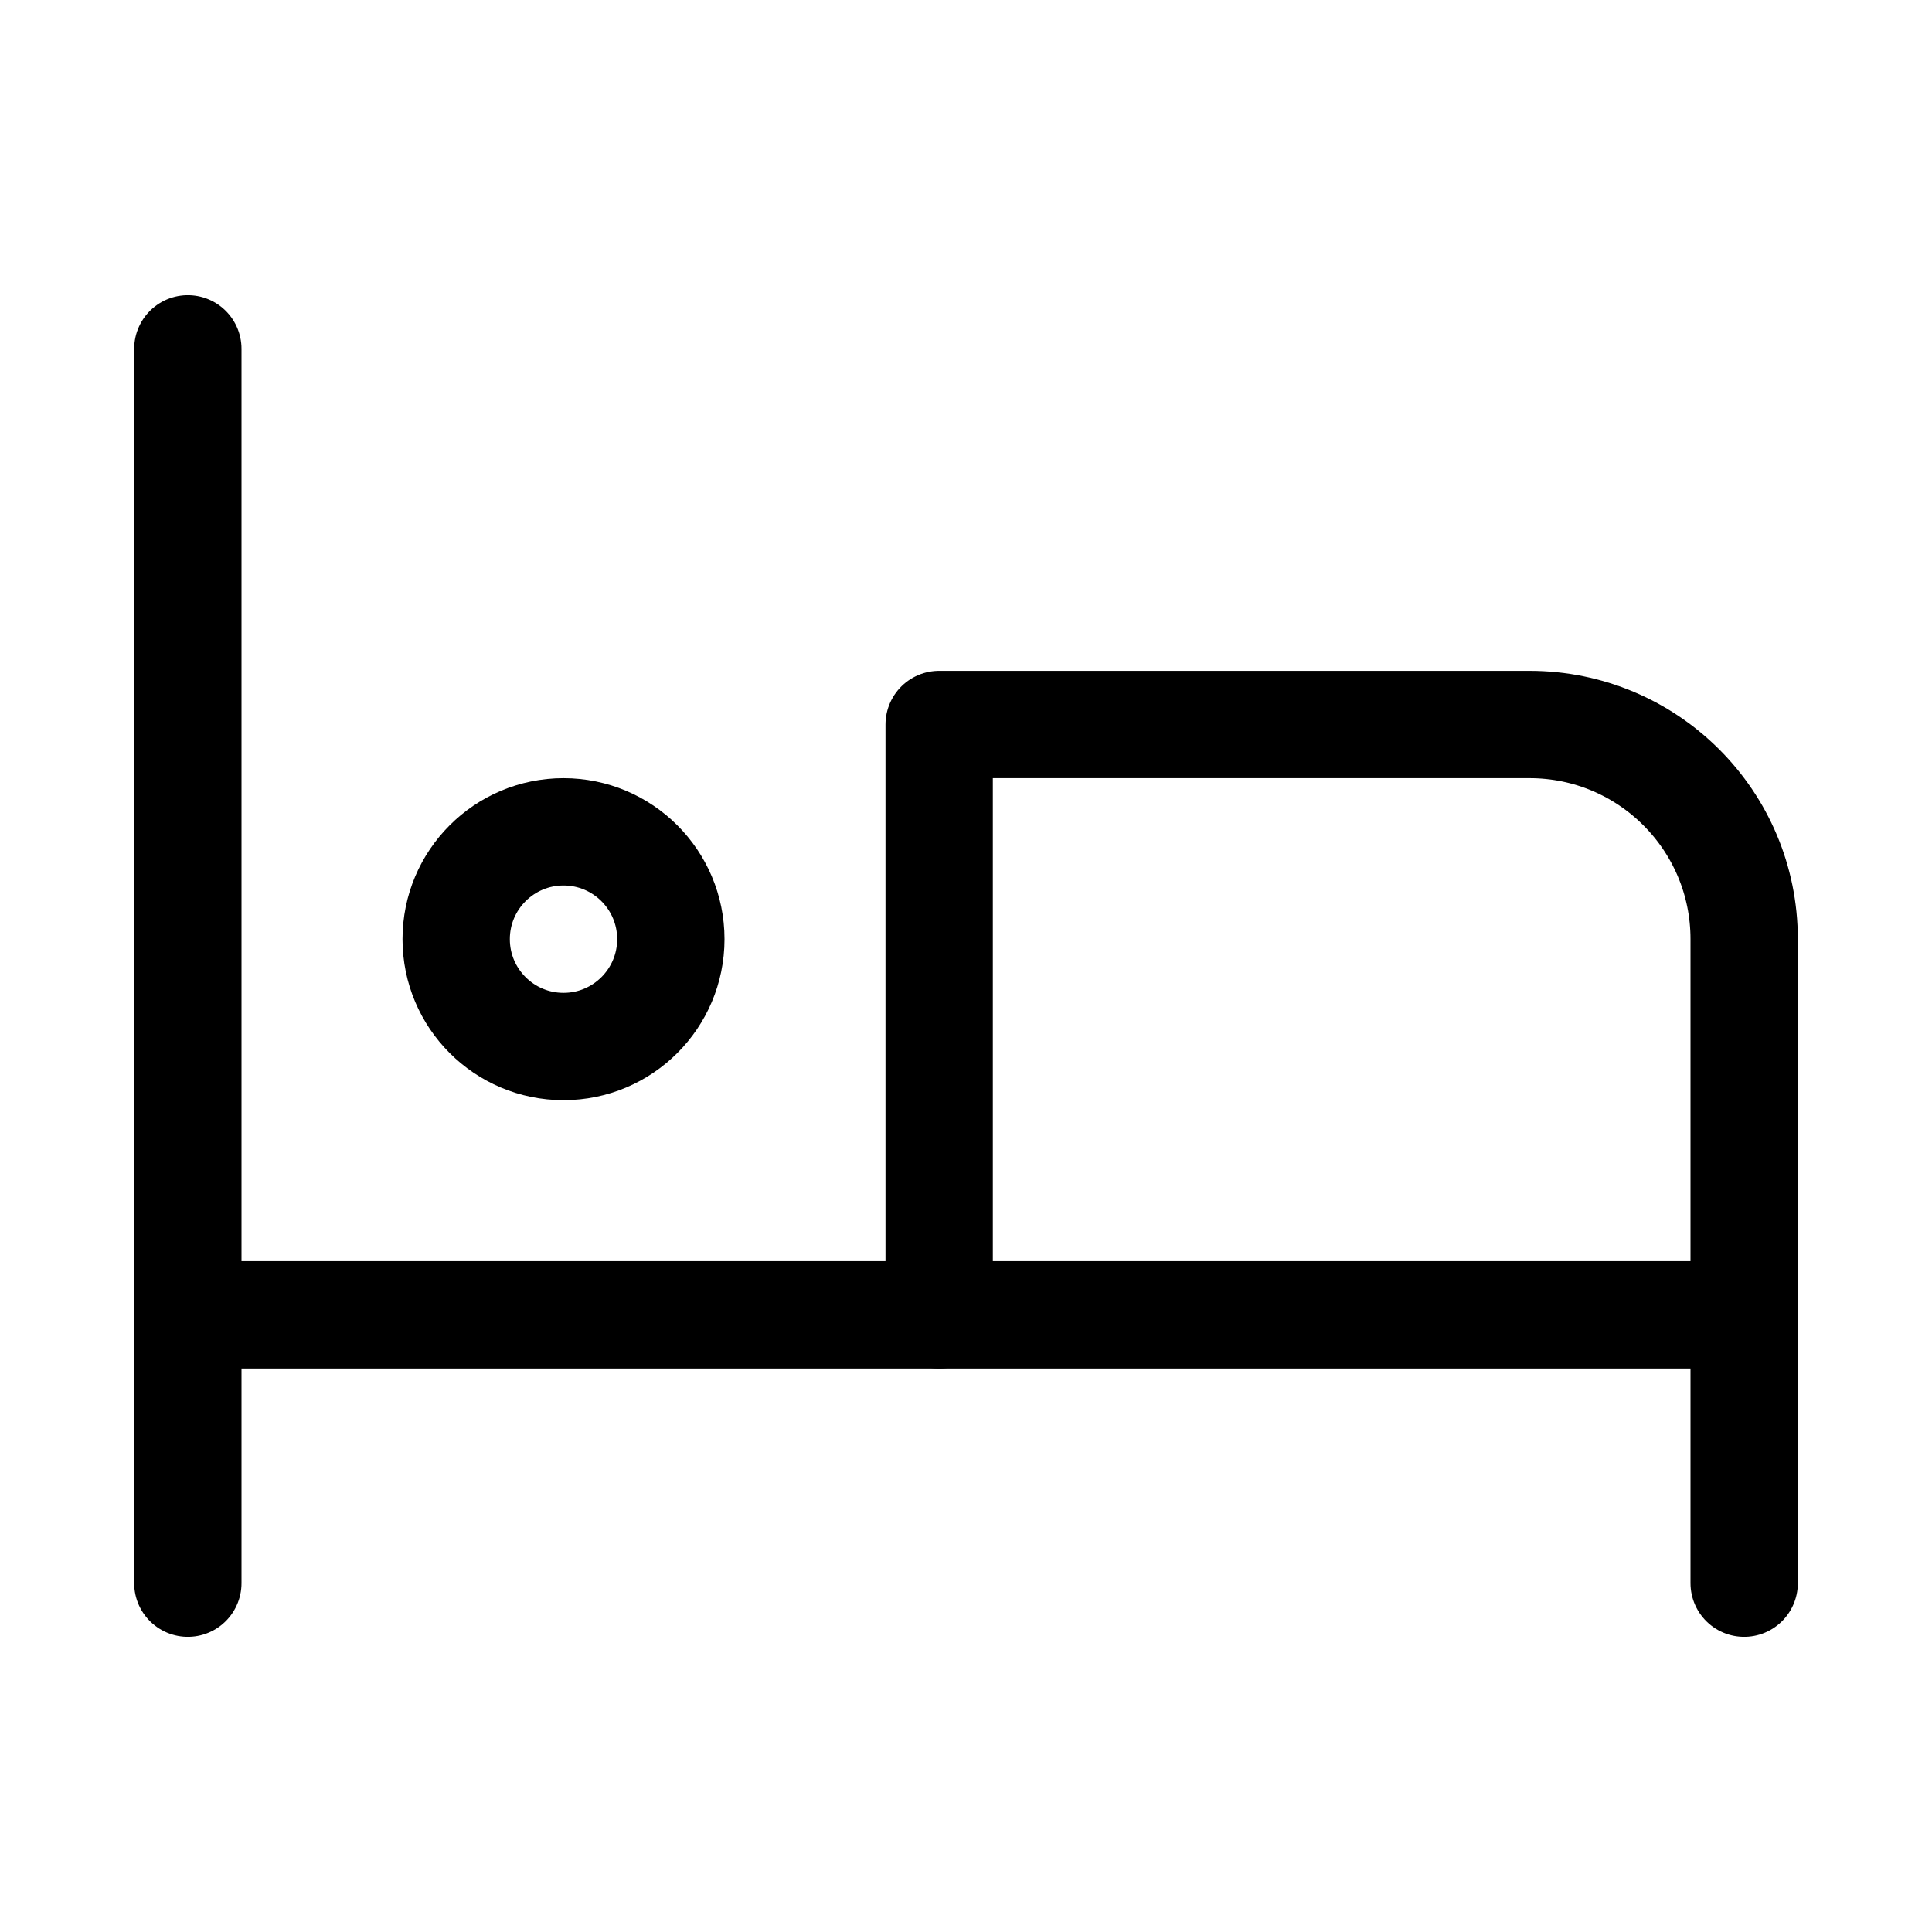 <svg xmlns="http://www.w3.org/2000/svg" height="18" width="18" viewBox="0 0 18 18"><title>bed</title><g fill="none" stroke="currentColor" class="nc-icon-wrapper"><path d="M8.75,12.25V6.75h5.5c1.105,0,2,.895,2,2v3.5" stroke="currentColor" stroke-linecap="round" stroke-linejoin="round"></path><circle cx="5.25" cy="8.75" r="1" stroke-linecap="round" stroke-linejoin="round"></circle><line x1="1.75" y1="3.25" x2="1.75" y2="14.75" stroke-linecap="round" stroke-linejoin="round"></line><polyline points="1.75 12.25 16.25 12.25 16.25 14.75" stroke-linecap="round" stroke-linejoin="round"></polyline></g></svg>